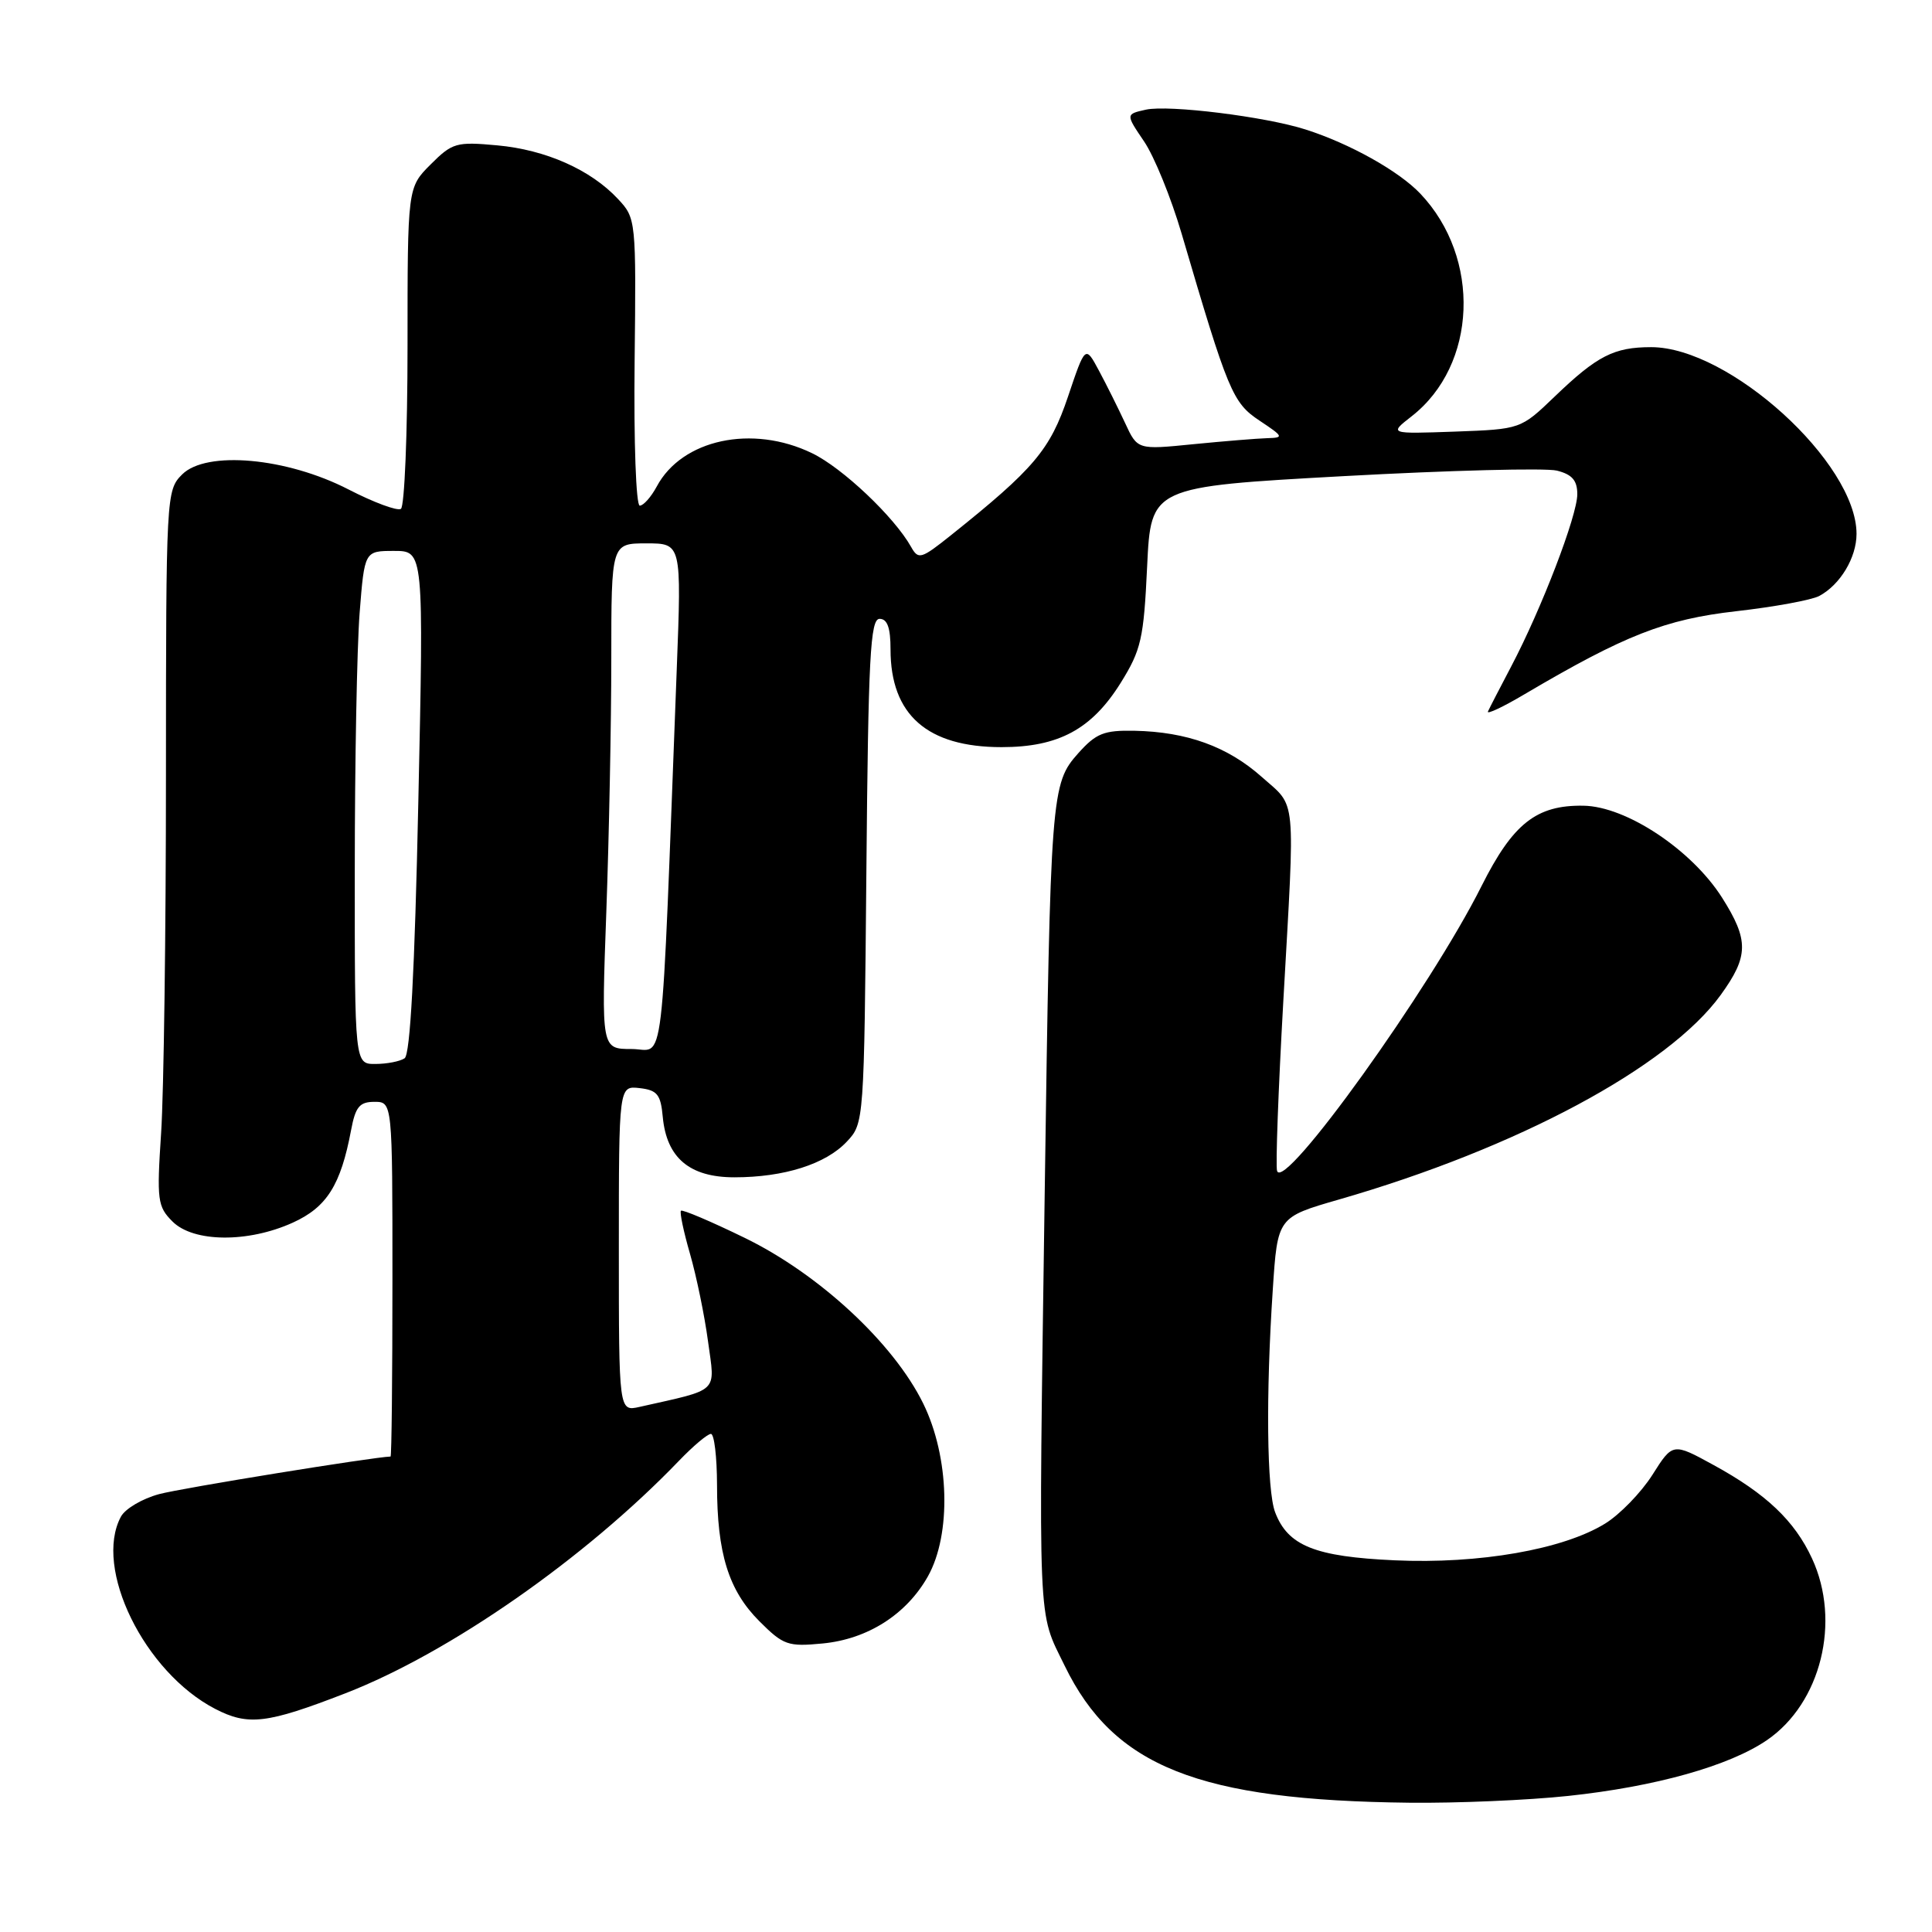 <?xml version="1.0" encoding="UTF-8" standalone="no"?>
<!DOCTYPE svg PUBLIC "-//W3C//DTD SVG 1.1//EN" "http://www.w3.org/Graphics/SVG/1.1/DTD/svg11.dtd" >
<svg xmlns="http://www.w3.org/2000/svg" xmlns:xlink="http://www.w3.org/1999/xlink" version="1.1" viewBox="0 0 256 256">
 <g >
 <path fill="currentColor"
d=" M 207.79 237.97 C 219.37 236.74 229.15 233.99 234.14 230.57 C 241.29 225.67 243.97 214.85 240.10 206.50 C 237.79 201.51 234.03 197.94 227.07 194.13 C 221.65 191.16 221.65 191.16 218.95 195.43 C 217.46 197.77 214.64 200.68 212.69 201.88 C 207.14 205.31 196.00 207.26 184.81 206.75 C 174.24 206.27 170.65 204.83 168.96 200.38 C 167.86 197.49 167.72 184.82 168.65 170.90 C 169.28 161.29 169.28 161.29 177.39 158.95 C 201.01 152.15 221.08 141.40 228.00 131.84 C 231.72 126.70 231.75 124.58 228.18 118.94 C 224.15 112.60 215.48 106.84 209.81 106.76 C 203.58 106.66 200.47 109.12 196.31 117.41 C 189.53 130.95 170.15 157.95 169.22 155.16 C 169.01 154.53 169.38 144.45 170.04 132.76 C 171.62 104.79 171.84 107.09 167.17 102.93 C 162.65 98.92 157.27 96.97 150.32 96.83 C 146.28 96.75 145.24 97.17 142.89 99.79 C 139.27 103.85 139.19 104.91 138.43 158.00 C 137.60 216.74 137.46 213.29 141.07 220.71 C 147.58 234.10 158.81 238.56 186.79 238.87 C 193.00 238.94 202.45 238.54 207.79 237.97 Z  M 45.77 224.37 C 59.54 219.03 77.51 206.51 89.95 193.58 C 91.84 191.61 93.75 190.00 94.20 190.00 C 94.64 190.00 95.00 193.04 95.01 196.75 C 95.01 205.84 96.54 210.74 100.63 214.83 C 103.80 218.00 104.41 218.21 108.99 217.77 C 114.97 217.20 120.11 213.92 122.95 208.88 C 126.09 203.29 125.81 193.03 122.32 185.95 C 118.39 177.96 108.52 168.81 98.67 164.02 C 94.22 161.85 90.43 160.24 90.23 160.43 C 90.04 160.63 90.58 163.20 91.43 166.14 C 92.28 169.09 93.36 174.32 93.82 177.76 C 94.76 184.67 95.46 184.01 84.75 186.42 C 82.00 187.04 82.00 187.04 82.00 165.45 C 82.00 143.87 82.00 143.87 84.75 144.18 C 87.09 144.45 87.55 145.02 87.82 148.00 C 88.33 153.43 91.38 156.00 97.31 156.00 C 103.90 156.00 109.42 154.25 112.21 151.27 C 114.49 148.85 114.50 148.66 114.80 115.42 C 115.05 87.03 115.32 82.00 116.55 82.00 C 117.58 82.00 118.00 83.18 118.00 86.05 C 118.00 94.72 122.87 99.00 132.72 99.00 C 140.27 99.00 144.66 96.63 148.50 90.48 C 151.21 86.12 151.55 84.65 152.00 75.08 C 152.50 64.50 152.50 64.50 178.05 63.09 C 192.10 62.32 204.81 61.99 206.30 62.36 C 208.32 62.87 209.00 63.66 209.00 65.49 C 209.00 68.32 204.25 80.70 200.24 88.31 C 198.74 91.16 197.35 93.85 197.16 94.28 C 196.97 94.71 199.18 93.67 202.06 91.96 C 215.31 84.15 220.65 82.06 230.05 80.99 C 235.09 80.42 240.04 79.51 241.06 78.97 C 243.84 77.48 246.00 73.89 246.00 70.74 C 246.00 61.32 229.15 46.00 218.79 46.00 C 213.86 46.00 211.63 47.14 206.00 52.55 C 201.50 56.87 201.50 56.87 192.78 57.19 C 184.05 57.50 184.05 57.50 187.05 55.16 C 195.74 48.38 196.29 34.18 188.20 25.66 C 185.35 22.66 178.86 19.03 173.00 17.16 C 167.67 15.45 154.88 13.87 151.84 14.53 C 149.15 15.13 149.15 15.13 151.59 18.73 C 152.94 20.71 155.17 26.20 156.56 30.92 C 162.74 51.96 163.32 53.36 166.90 55.74 C 170.09 57.86 170.15 58.00 167.90 58.06 C 166.58 58.10 162.18 58.46 158.11 58.86 C 150.72 59.60 150.72 59.60 149.08 56.05 C 148.17 54.10 146.62 50.98 145.62 49.12 C 143.81 45.74 143.81 45.74 141.51 52.57 C 139.14 59.60 137.02 62.12 126.02 70.91 C 122.04 74.09 121.69 74.19 120.72 72.46 C 118.50 68.50 111.64 62.00 107.60 60.05 C 99.68 56.21 90.36 58.21 87.02 64.47 C 86.27 65.86 85.26 67.00 84.77 67.00 C 84.28 67.00 83.97 58.58 84.09 47.97 C 84.30 29.14 84.27 28.92 81.90 26.38 C 78.28 22.49 72.30 19.84 65.88 19.26 C 60.46 18.76 59.93 18.92 57.06 21.79 C 54.00 24.85 54.00 24.85 54.00 45.86 C 54.00 57.42 53.60 67.13 53.12 67.43 C 52.63 67.73 49.51 66.57 46.19 64.86 C 37.99 60.63 27.33 59.67 24.13 62.87 C 22.03 64.97 22.00 65.59 21.99 102.75 C 21.99 123.51 21.70 144.82 21.35 150.11 C 20.76 159.05 20.87 159.87 22.86 161.86 C 25.63 164.63 32.86 164.70 38.79 162.01 C 43.31 159.96 45.15 157.03 46.52 149.75 C 47.10 146.66 47.64 146.00 49.61 146.00 C 52.00 146.00 52.00 146.00 52.00 169.50 C 52.00 182.43 51.89 193.00 51.75 193.00 C 49.55 193.05 24.03 197.18 21.08 197.98 C 18.85 198.58 16.58 199.92 16.02 200.97 C 12.37 207.79 19.12 221.56 28.50 226.43 C 32.88 228.70 35.35 228.41 45.77 224.37 Z  M 47.01 115.25 C 47.01 101.09 47.30 85.79 47.65 81.25 C 48.30 73.00 48.30 73.00 52.22 73.00 C 56.15 73.00 56.15 73.00 55.43 106.25 C 54.95 128.74 54.36 139.74 53.61 140.23 C 53.00 140.64 51.26 140.98 49.75 140.98 C 47.00 141.00 47.00 141.00 47.01 115.25 Z  M 80.34 120.84 C 80.70 110.85 81.00 95.78 81.00 87.34 C 81.00 72.00 81.00 72.00 85.66 72.00 C 90.31 72.00 90.31 72.00 89.67 88.75 C 87.55 144.02 88.15 139.00 83.69 139.00 C 79.68 139.00 79.68 139.00 80.34 120.84 Z "/>
</g>
</svg>